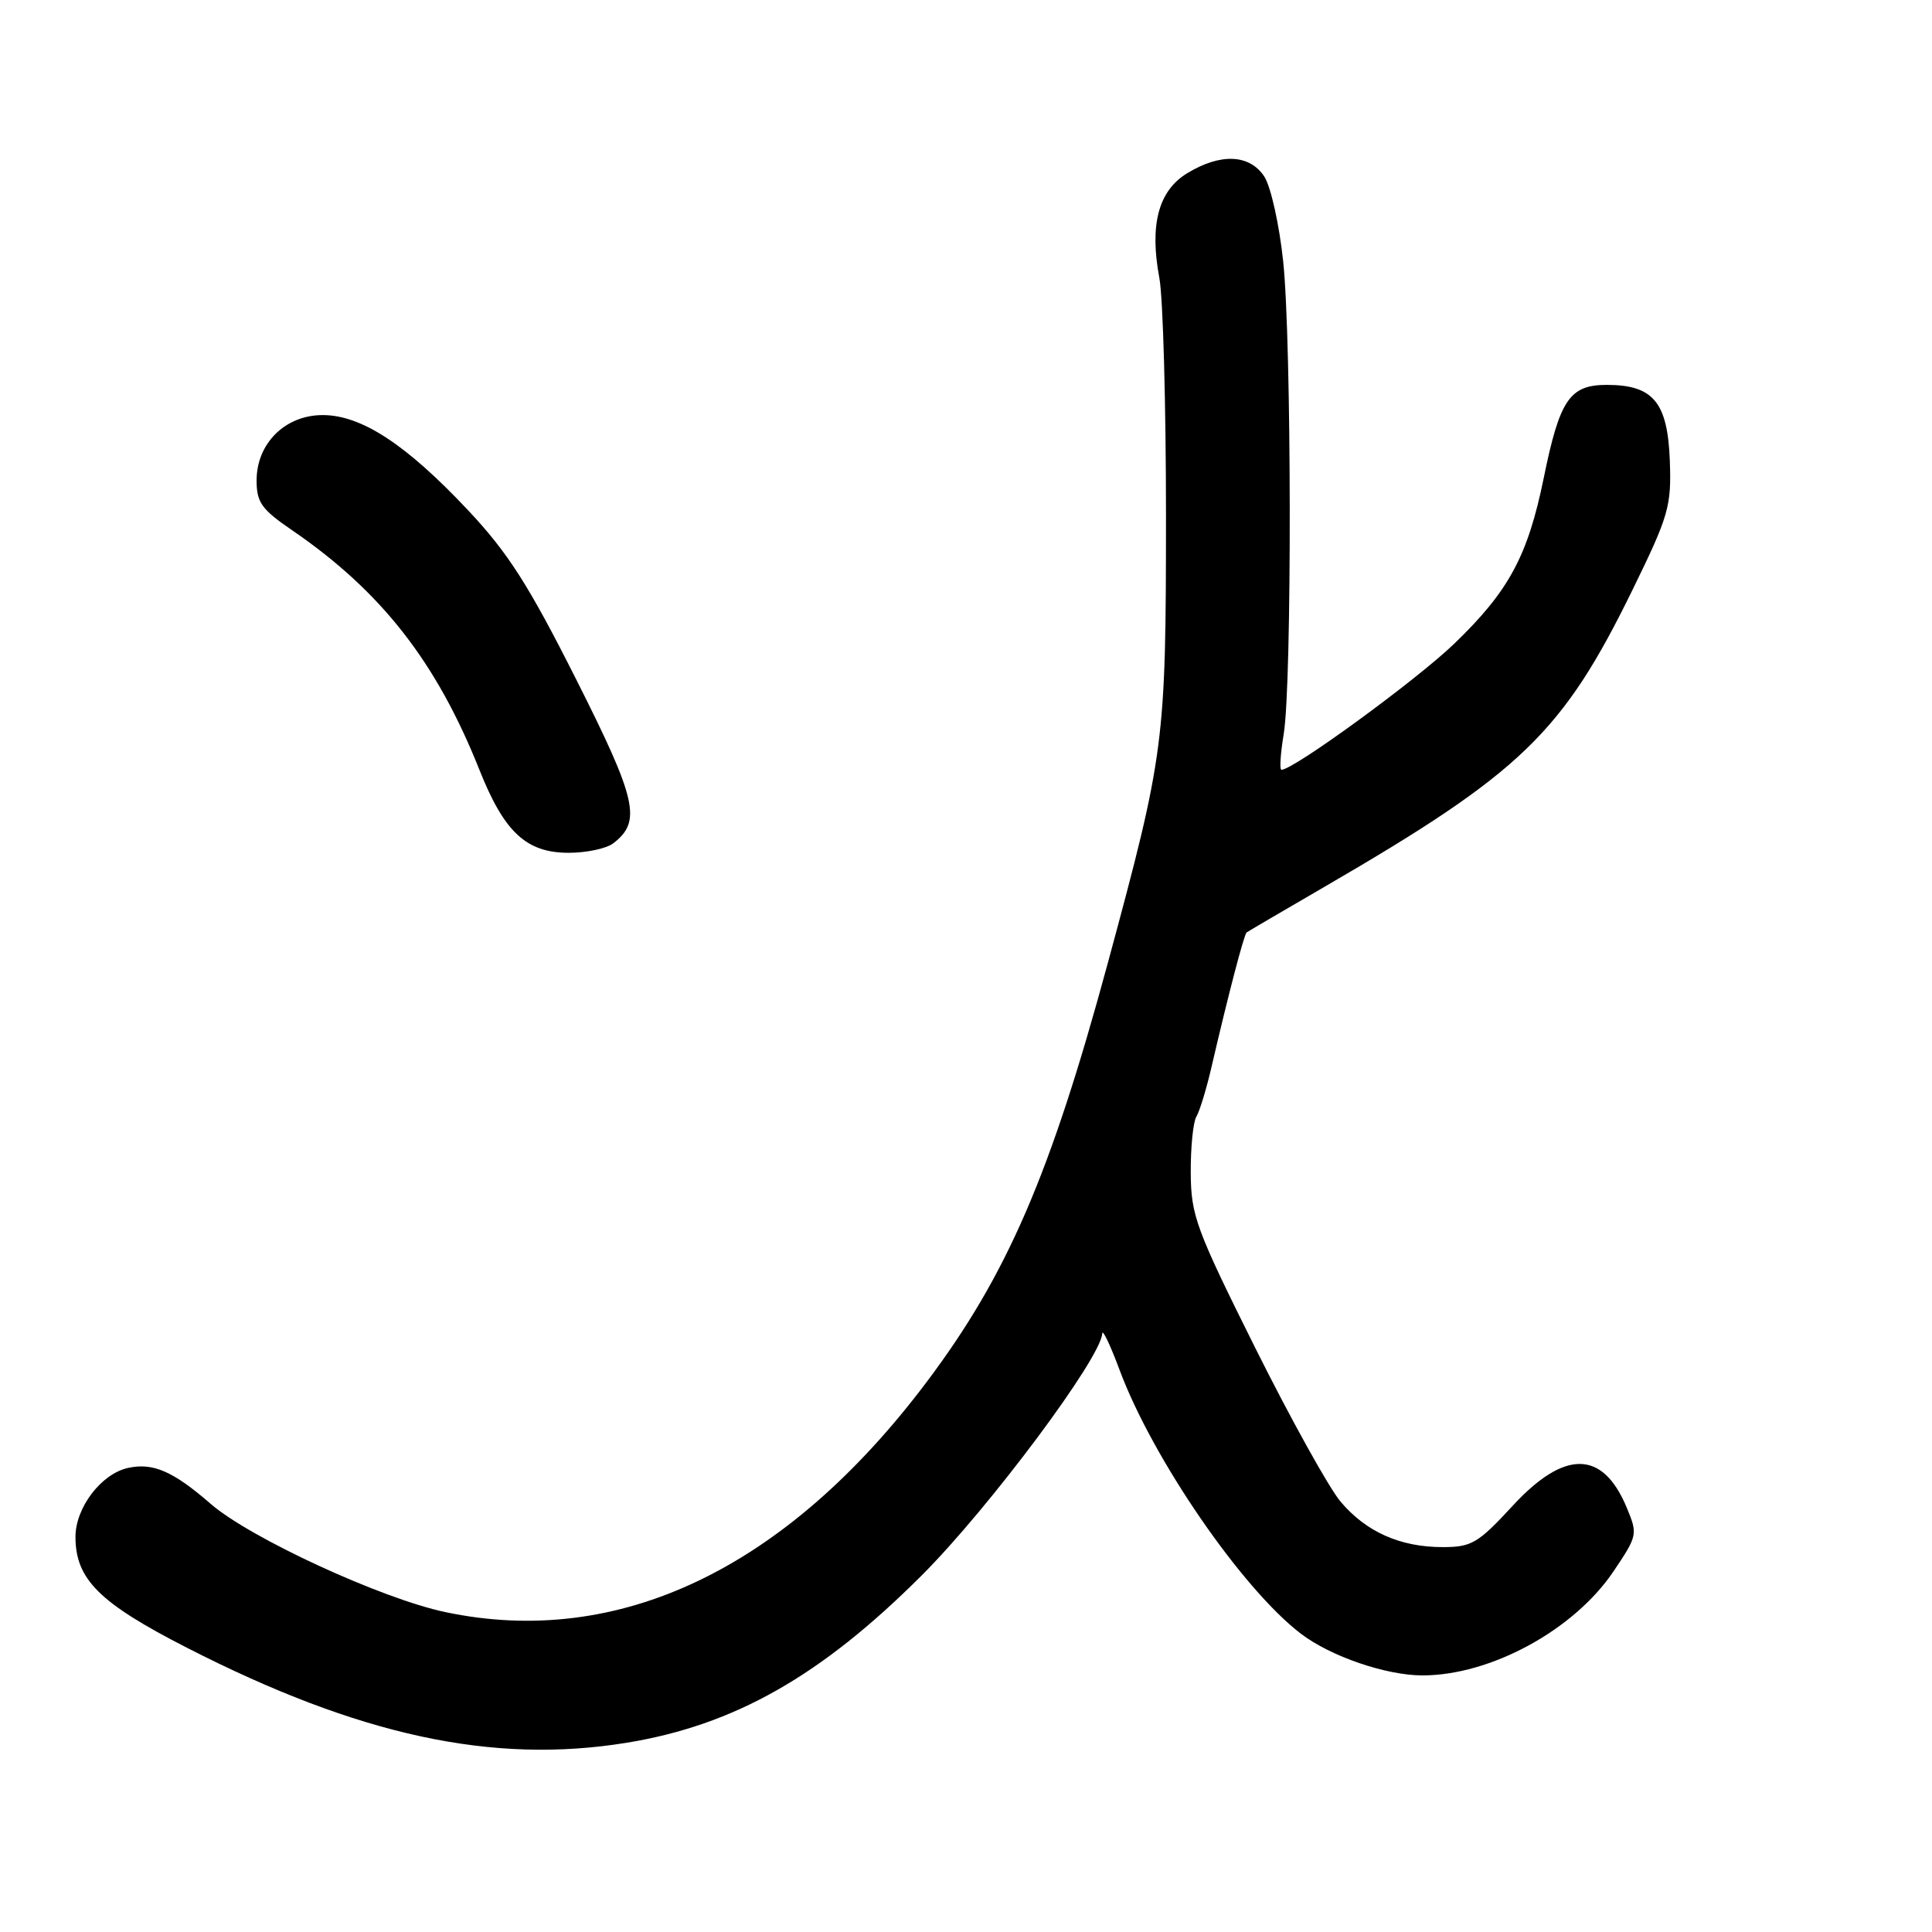 <?xml version="1.0" encoding="UTF-8" standalone="no"?>
<!DOCTYPE svg PUBLIC "-//W3C//DTD SVG 1.1//EN" "http://www.w3.org/Graphics/SVG/1.1/DTD/svg11.dtd" >
<svg xmlns="http://www.w3.org/2000/svg" xmlns:xlink="http://www.w3.org/1999/xlink" version="1.1" viewBox="0 0 256 256">
 <g >
 <path fill="currentColor"
d=" M 83.00 230.93 C 97.28 228.61 108.78 222.10 122.13 208.75 C 131.04 199.85 145.91 179.92 146.05 176.70 C 146.08 176.04 147.11 178.20 148.34 181.50 C 152.72 193.28 164.57 210.52 172.38 216.48 C 176.31 219.48 183.67 222.00 188.48 222.00 C 197.51 222.00 208.54 216.00 213.78 208.24 C 216.99 203.47 217.03 203.31 215.53 199.72 C 212.36 192.14 207.32 192.07 200.46 199.50 C 195.85 204.50 194.99 205.00 191.16 205.00 C 185.53 205.00 181.00 202.98 177.62 198.96 C 176.09 197.14 171.00 187.97 166.32 178.59 C 158.46 162.82 157.81 161.06 157.78 155.38 C 157.76 151.99 158.10 148.65 158.53 147.95 C 158.96 147.25 159.90 144.17 160.60 141.09 C 162.69 132.06 164.84 123.82 165.18 123.56 C 165.36 123.42 170.00 120.70 175.50 117.51 C 201.64 102.33 207.06 97.10 216.38 78.03 C 221.13 68.31 221.48 67.08 221.26 61.03 C 220.97 53.30 219.06 51.00 212.91 51.00 C 207.99 51.00 206.67 52.94 204.55 63.35 C 202.43 73.69 199.94 78.31 192.70 85.29 C 187.67 90.13 171.41 102.00 169.80 102.00 C 169.53 102.00 169.67 99.86 170.10 97.25 C 171.20 90.56 171.15 45.29 170.03 34.65 C 169.52 29.79 168.39 24.72 167.53 23.40 C 165.58 20.43 161.73 20.26 157.30 22.96 C 153.50 25.28 152.30 29.78 153.62 36.83 C 154.11 39.40 154.50 53.65 154.50 68.50 C 154.49 98.43 154.31 99.82 146.82 127.50 C 139.18 155.70 133.44 168.97 122.75 183.17 C 104.14 207.88 81.98 218.46 59.00 213.61 C 50.52 211.82 33.13 203.79 27.93 199.28 C 22.94 194.94 20.27 193.78 16.96 194.51 C 13.41 195.29 10.00 199.77 10.00 203.65 C 10.01 209.27 13.16 212.40 24.78 218.34 C 47.54 229.98 65.24 233.81 83.00 230.93 Z  M 81.25 111.75 C 85.05 108.85 84.41 106.01 76.33 89.99 C 70.04 77.51 67.31 73.24 62.03 67.62 C 53.82 58.88 47.89 55.00 42.76 55.00 C 37.79 55.00 34.00 58.75 34.00 63.67 C 34.00 66.57 34.66 67.50 38.72 70.27 C 50.53 78.36 57.84 87.72 63.53 102.02 C 66.82 110.29 69.74 113.00 75.36 113.00 C 77.70 113.00 80.35 112.44 81.25 111.75 Z "/>
</g>
</svg>